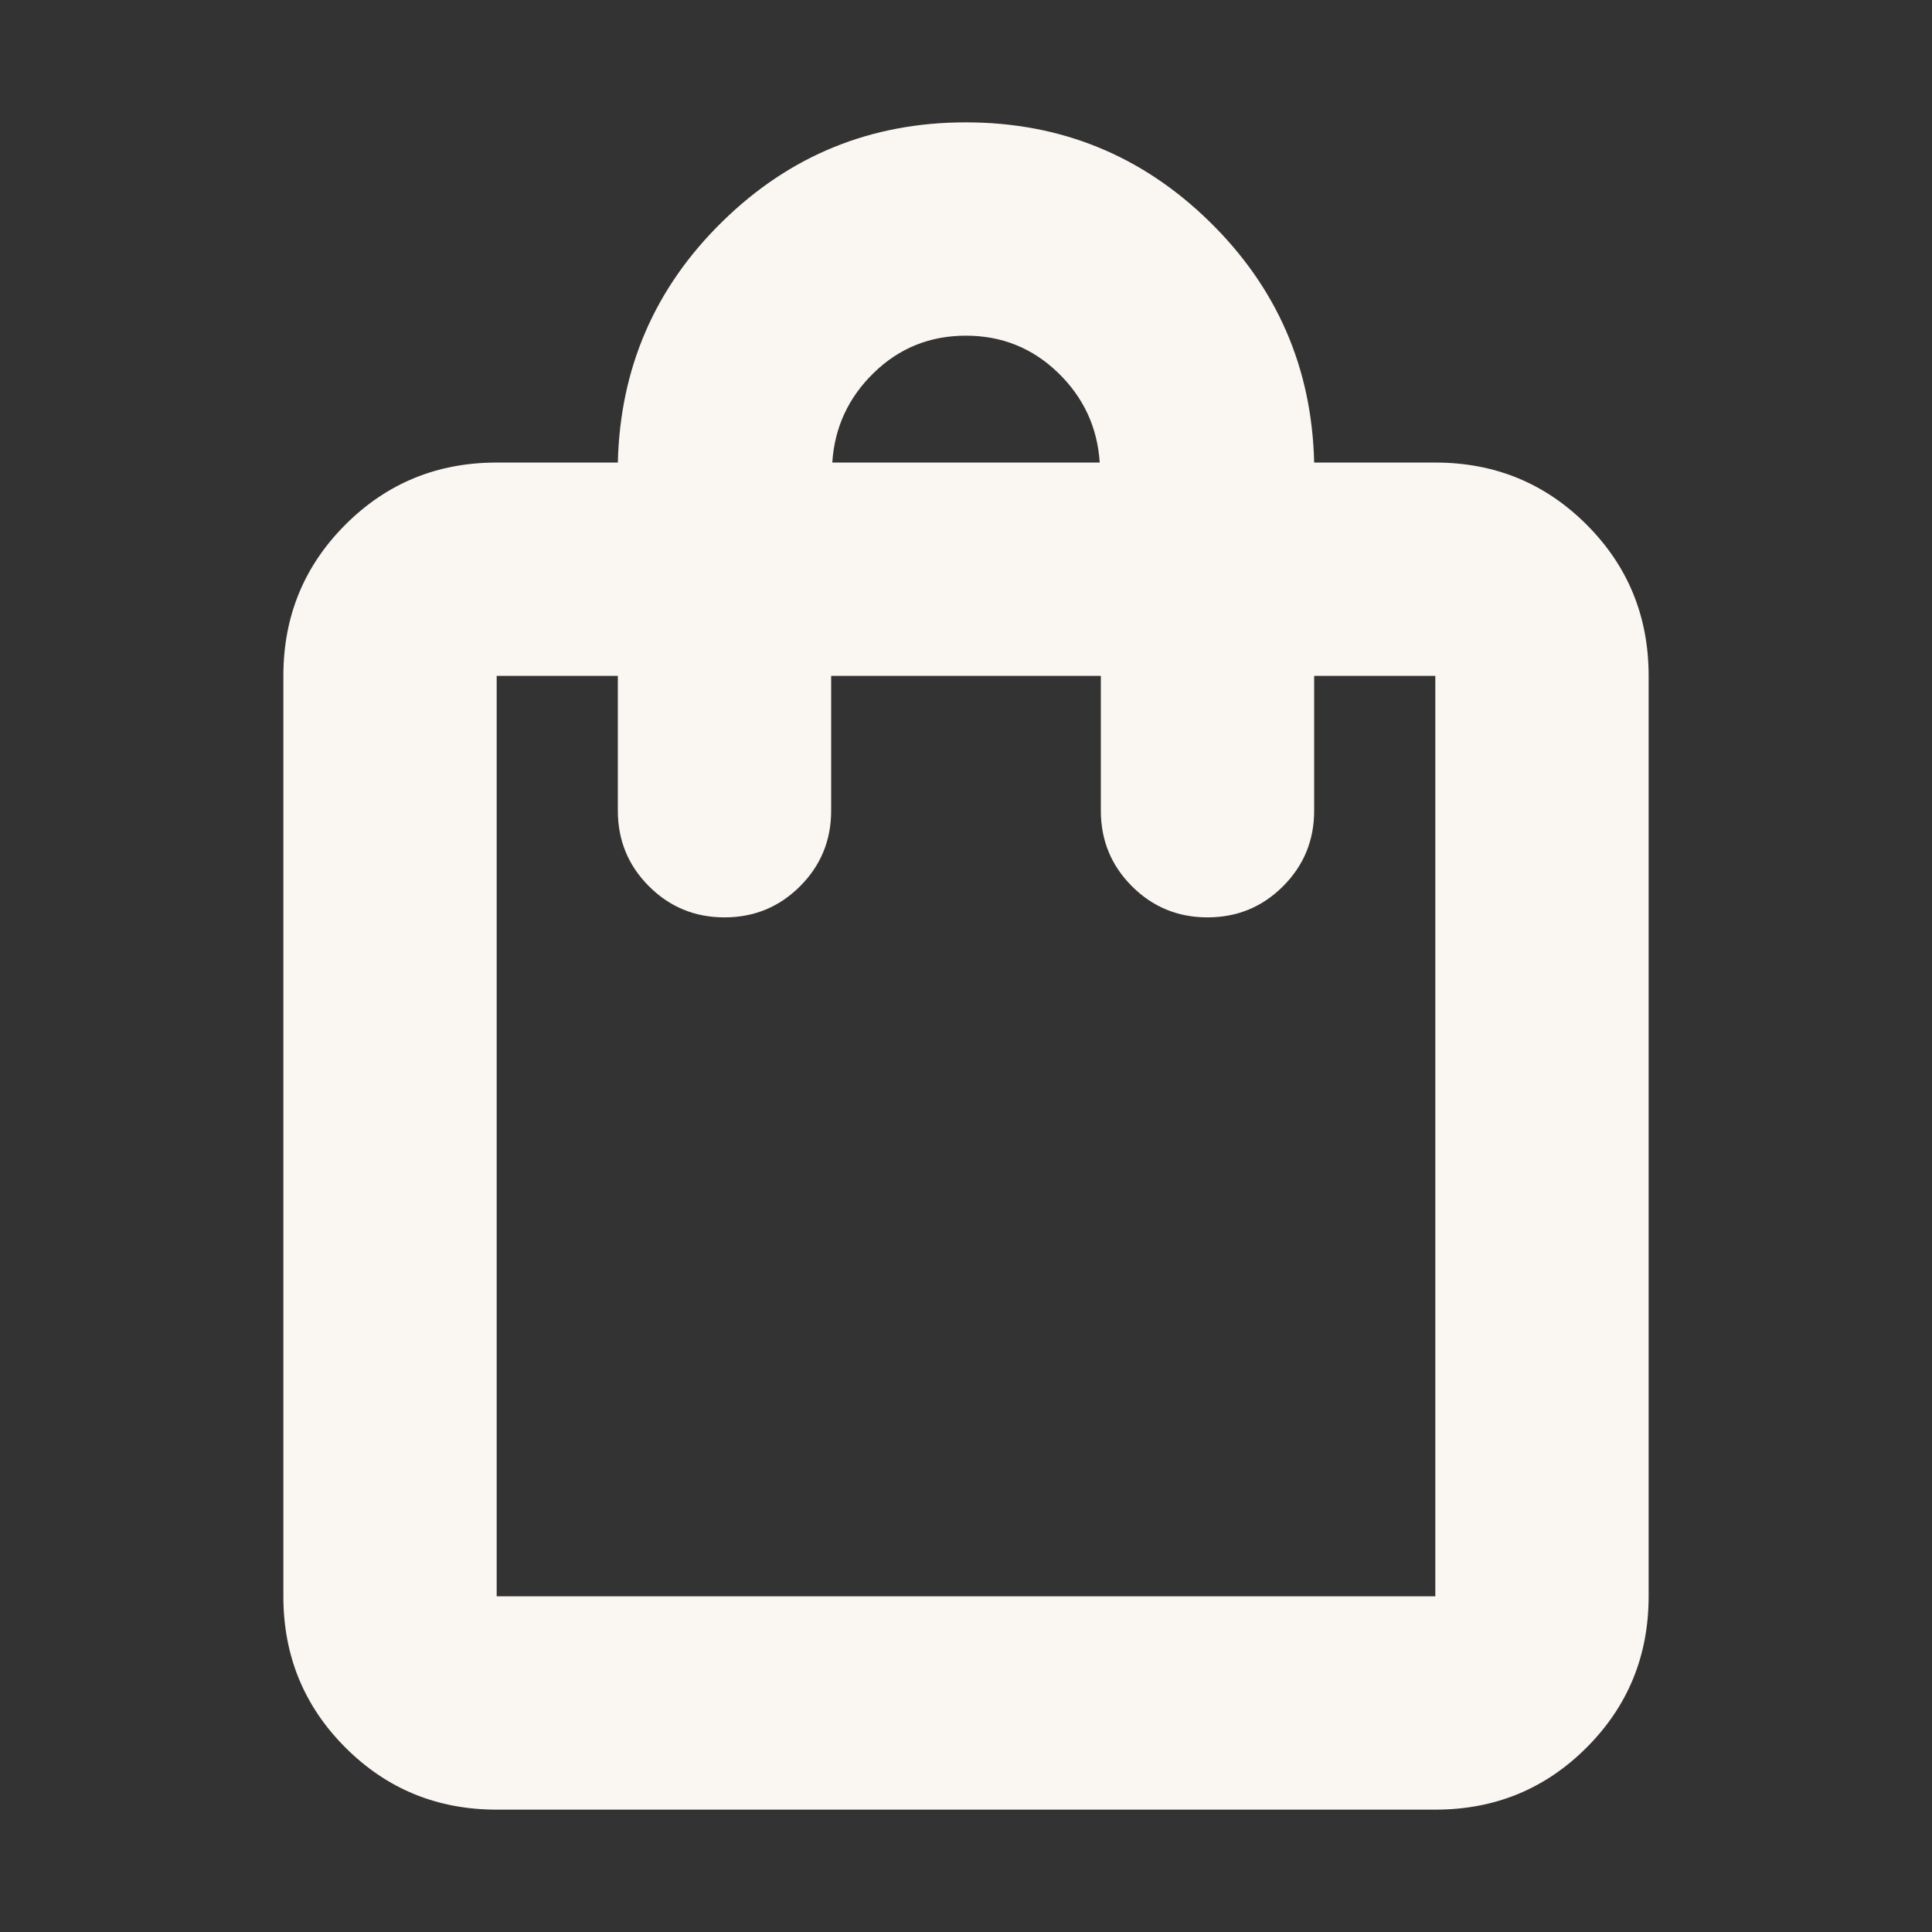<svg width="24" height="24" viewBox="0 0 24 24" fill="none" xmlns="http://www.w3.org/2000/svg">
<rect x="0" y="0" width="24" height="24" fill="#333333" stroke="none"/>
<g id="shopping_bag">
<mask id="mask0_19_215" style="mask-type:alpha" maskUnits="userSpaceOnUse" x="0" y="0" width="24" height="24">
<rect id="Bounding box" width="24" height="24" fill="#D9D9D9"/>
</mask>
<g mask="url(#mask0_19_215)">
<path id="shopping_bag_2" d="M6.17 22.48C5.431 22.48 4.805 22.223 4.291 21.709C3.777 21.195 3.52 20.569 3.52 19.83V8.396C3.52 7.657 3.777 7.031 4.291 6.517C4.805 6.003 5.431 5.746 6.17 5.746H7.675C7.703 4.57 8.136 3.572 8.975 2.751C9.813 1.93 10.82 1.52 11.998 1.52C13.175 1.52 14.183 1.93 15.023 2.751C15.863 3.572 16.297 4.57 16.325 5.746H17.83C18.569 5.746 19.195 6.003 19.709 6.517C20.223 7.031 20.48 7.657 20.48 8.396V19.83C20.48 20.569 20.223 21.195 19.709 21.709C19.195 22.223 18.569 22.48 17.83 22.48H6.17ZM6.17 19.83H17.83V8.396H16.325V10.071C16.325 10.439 16.196 10.752 15.939 11.009C15.681 11.267 15.368 11.396 15 11.396C14.632 11.396 14.319 11.267 14.061 11.009C13.804 10.752 13.675 10.439 13.675 10.071V8.396H10.325V10.071C10.325 10.439 10.196 10.752 9.939 11.009C9.681 11.267 9.368 11.396 9 11.396C8.632 11.396 8.319 11.267 8.061 11.009C7.804 10.752 7.675 10.439 7.675 10.071V8.396H6.17V19.83ZM10.339 5.746H13.661C13.633 5.309 13.46 4.937 13.143 4.63C12.825 4.323 12.444 4.17 11.999 4.17C11.553 4.17 11.172 4.323 10.856 4.63C10.54 4.937 10.367 5.309 10.339 5.746Z" fill="#FAF6F1"/>
</g>
</g>
</svg>
